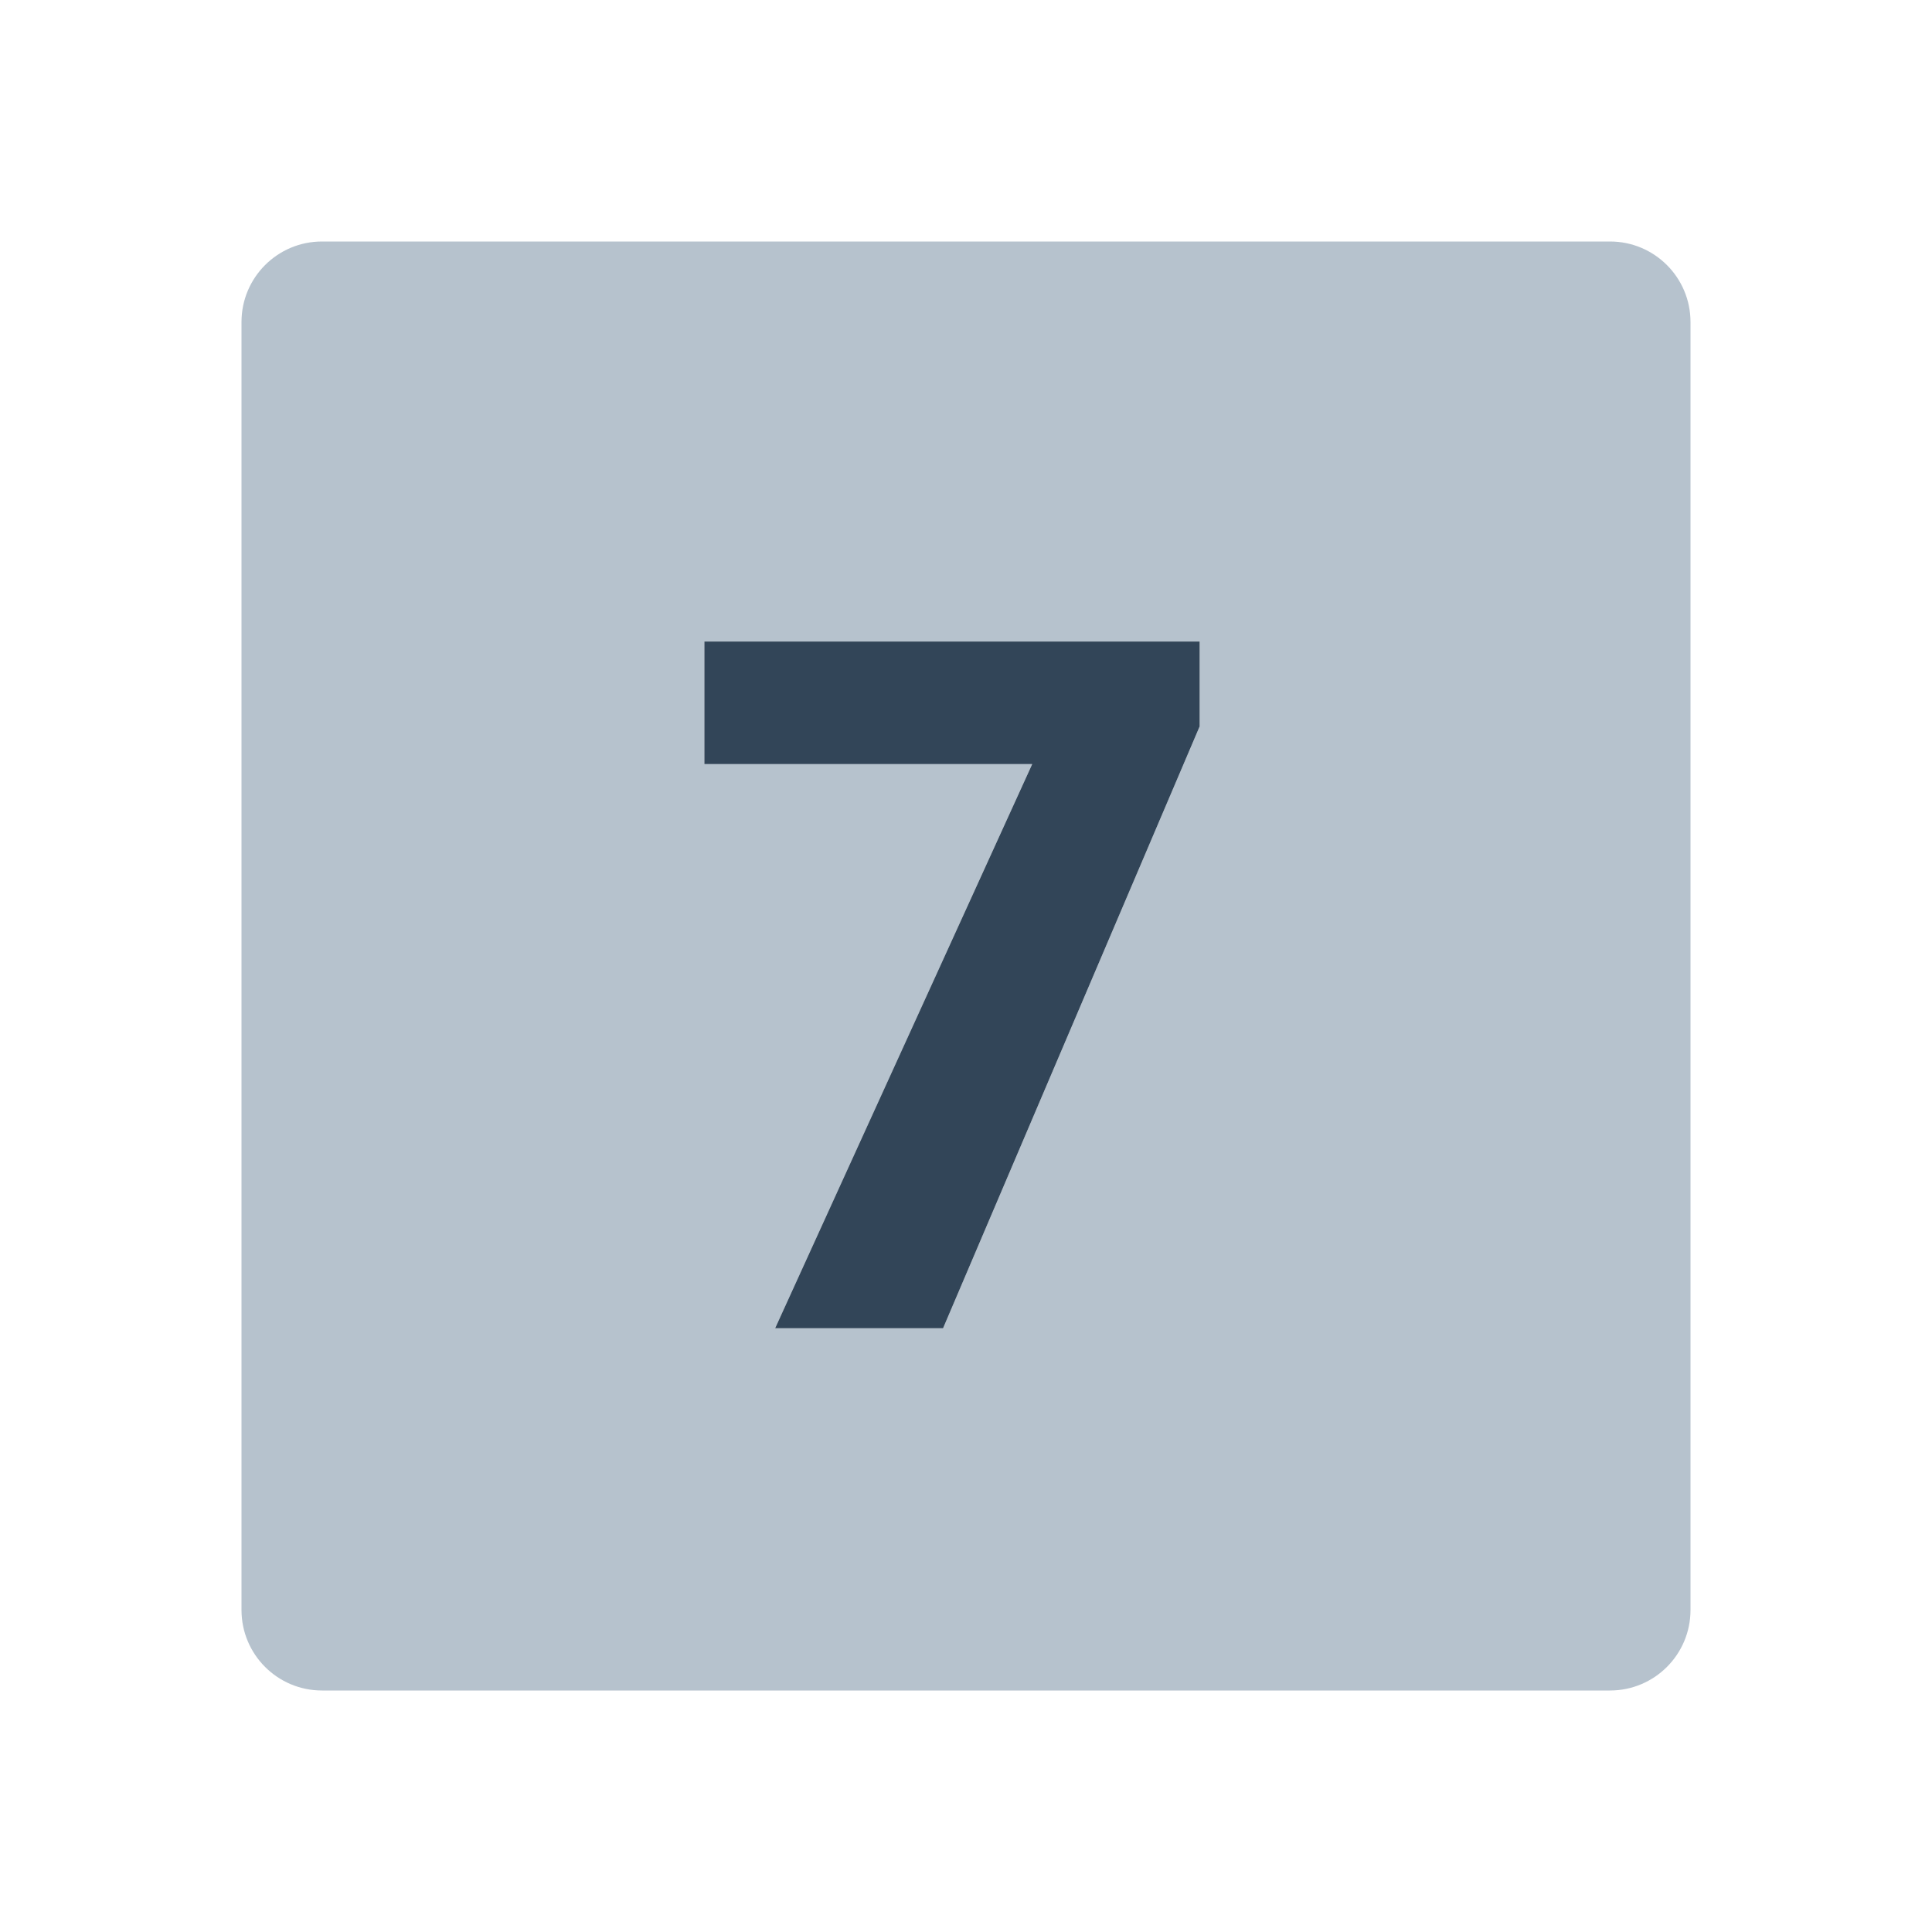 <svg width="48" height="48" viewBox="0 0 48 48" fill="none" xmlns="http://www.w3.org/2000/svg">
<path fill-rule="evenodd" clip-rule="evenodd" d="M8 6C6.895 6 6 6.895 6 8V40C6 41.105 6.895 42 8 42H40C41.105 42 42 41.105 42 40V8C42 6.895 41.105 6 40 6H8ZM29.805 18.047V15.938H17.5V18.984H25.645L19.258 33H23.43L29.805 18.047Z" fill="#B6C2CD"/>
<path d="M29.805 15.938V18.047L23.43 33H19.258L25.645 18.984H17.5V15.938H29.805Z" fill="#324558"/>
</svg>
